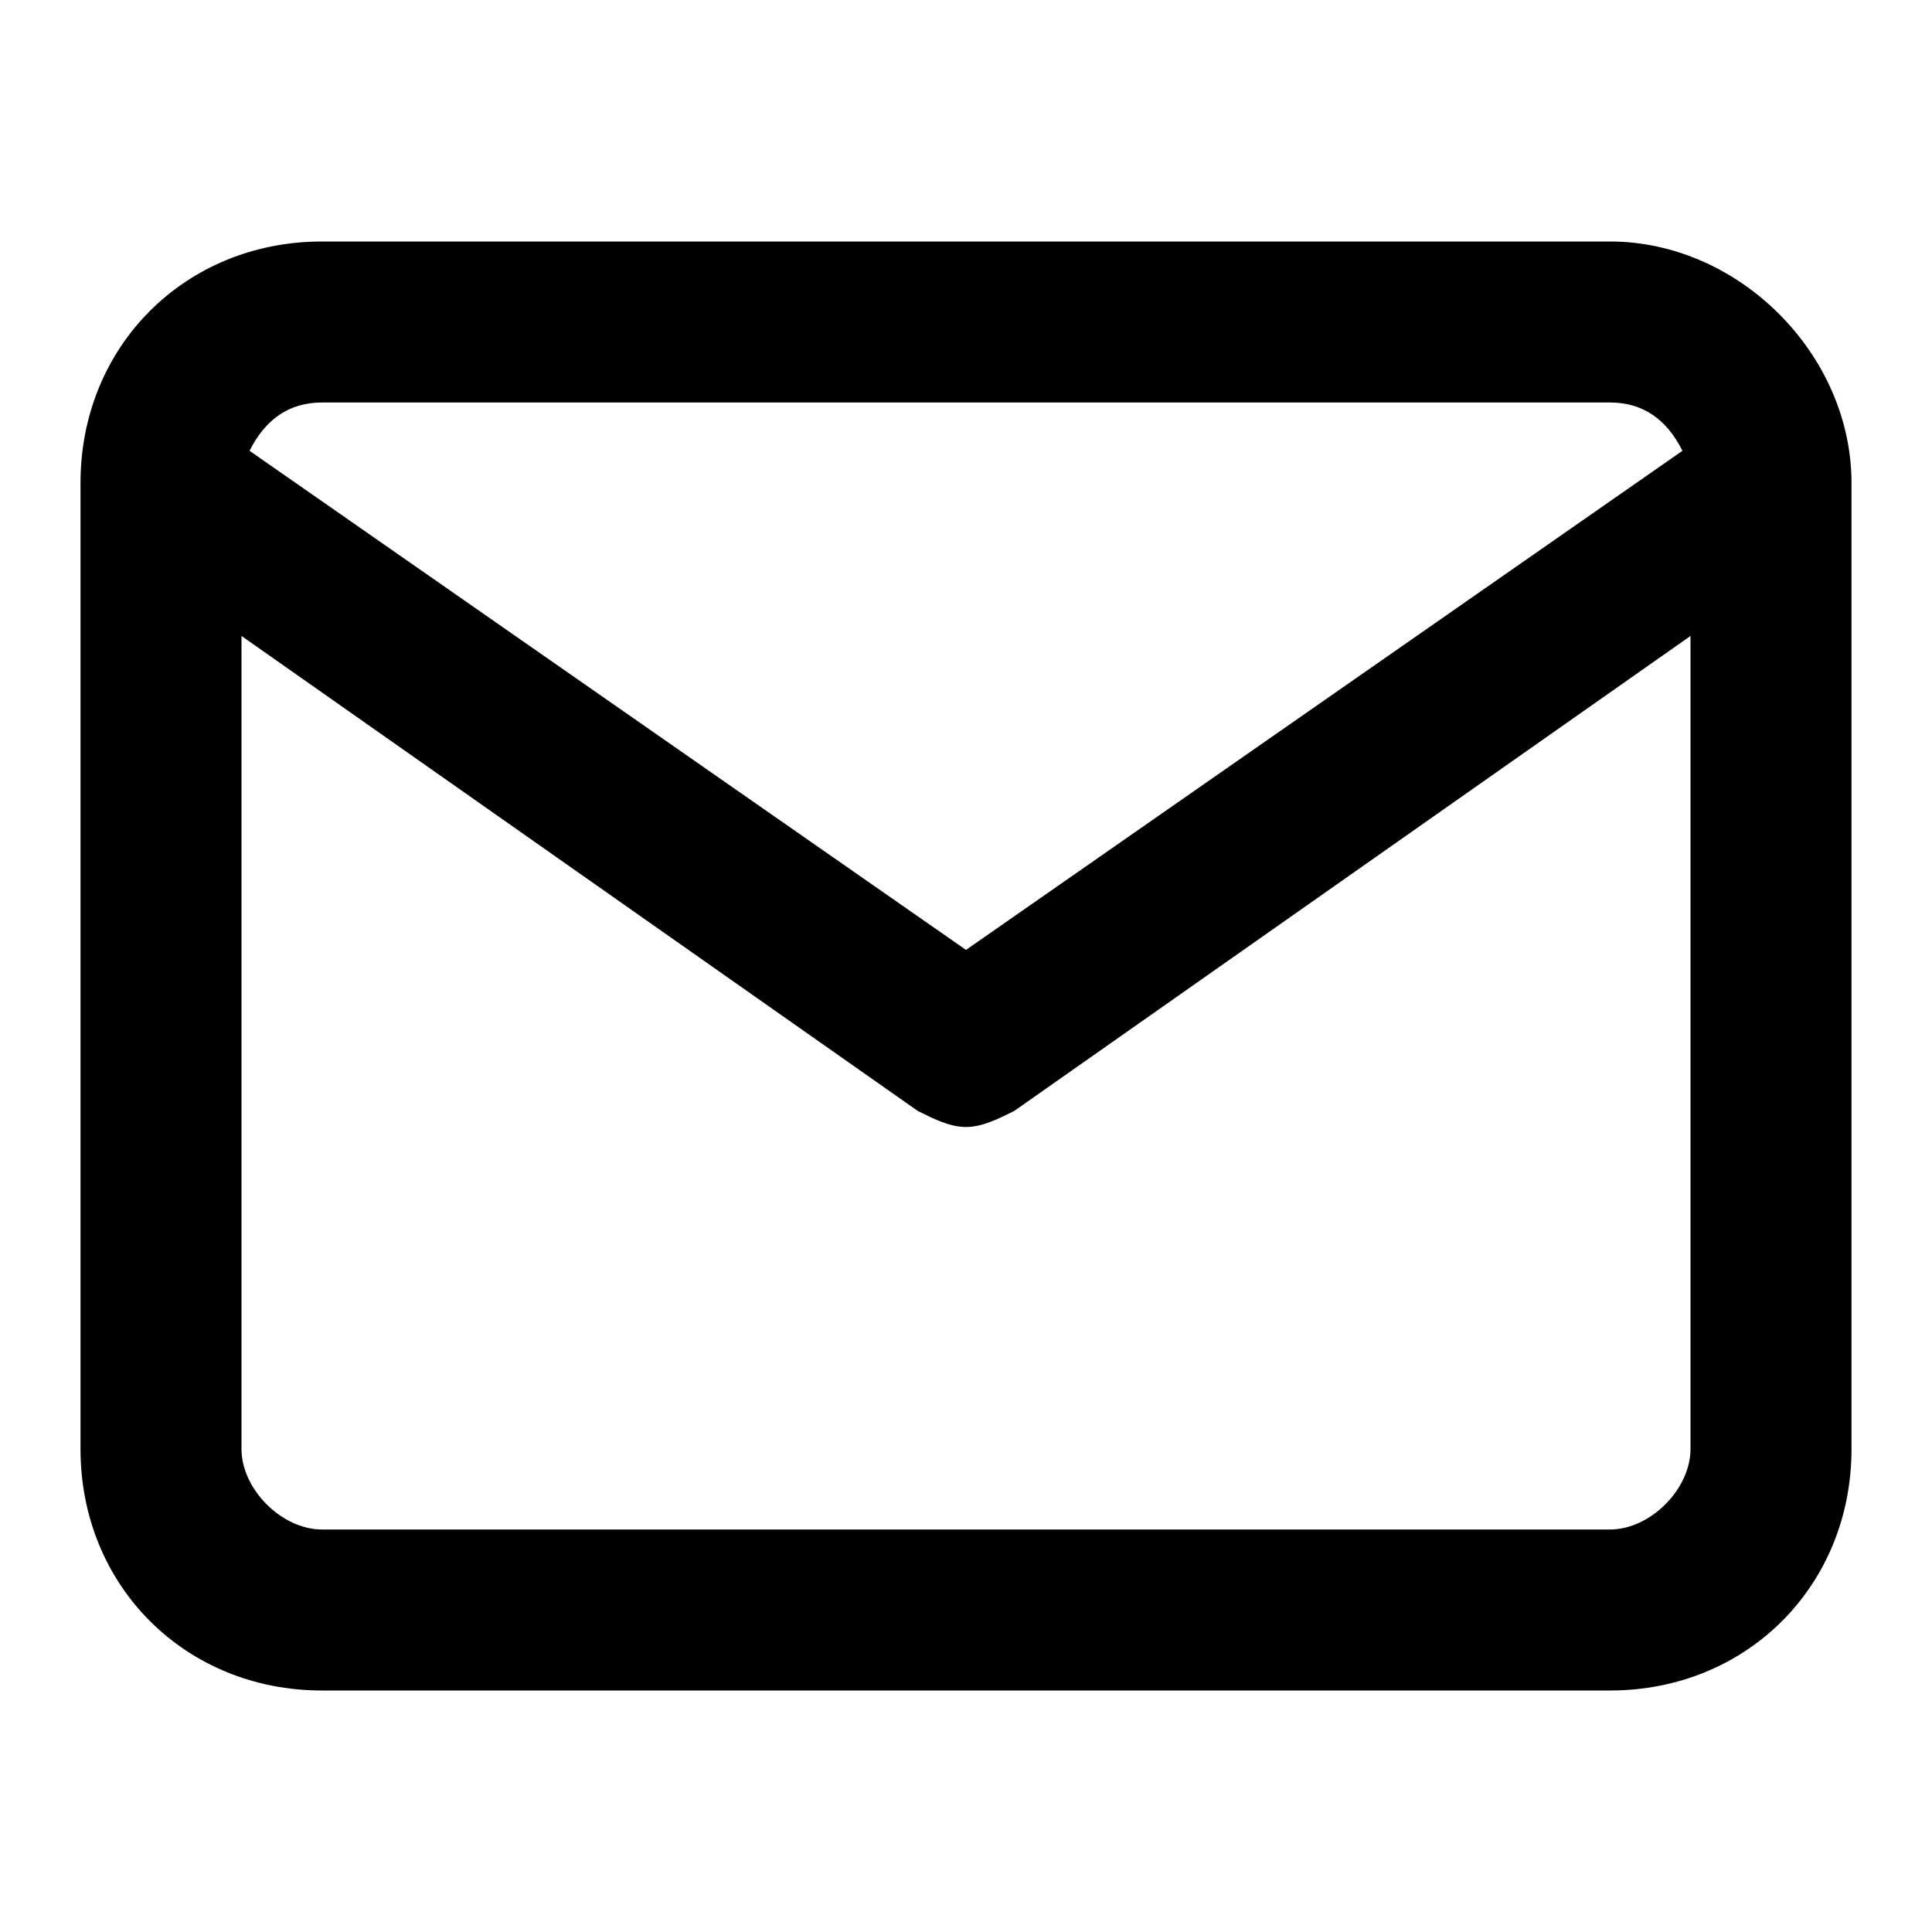 <svg version="1.1" id="Layer_1" xmlns="http://www.w3.org/2000/svg" xmlns:xlink="http://www.w3.org/1999/xlink" x="0px" y="0px"
	 viewBox="0 0 24 24" enable-background="new 0 0 24 24" xml:space="preserve">
<path id="Email" fill-rule="evenodd" clip-rule="evenodd" d="M20,19H4c-0.5,0-1-0.5-1-1V7.9l8.4,5.9c0.2,0.1,0.4,0.2,0.6,0.2
	s0.4-0.1,0.6-0.2L21,7.9V18C21,18.5,20.5,19,20,19L20,19z M4,5h16c0.4,0,0.7,0.2,0.9,0.6L12,11.8L3.1,5.6C3.3,5.2,3.6,5,4,5L4,5z
	 M23,6c0-1.6-1.4-3-3-3H4C2.3,3,1,4.3,1,6l0,0v12c0,1.7,1.3,3,3,3h16c1.7,0,3-1.3,3-3V6L23,6z"/>
</svg>
